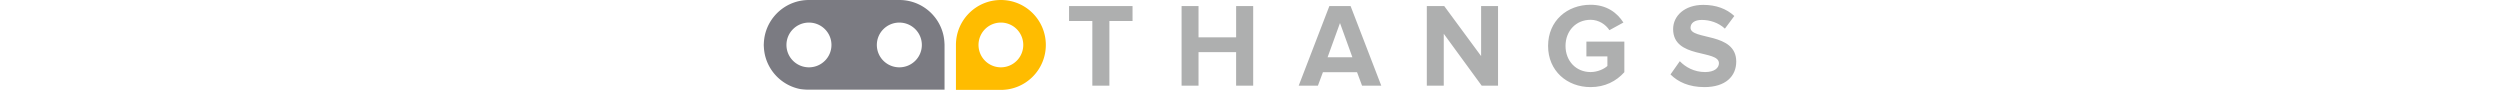 <svg width="170" viewBox="0 0 66.129 6.103">
   <path d="M34.793 17.816c-3.19 0-5.775-2.57-5.775-5.743 0-3.17 2.586-5.741 5.775-5.741 3.189 0 5.774 2.57 5.774 5.741 0 3.172-2.585 5.743-5.774 5.743m-23.195 0c-3.19 0-5.775-2.57-5.775-5.743 0-3.17 2.585-5.741 5.775-5.741 3.189 0 5.774 2.57 5.774 5.741 0 3.172-2.585 5.743-5.774 5.743m34.76-6.362c-.001-.032-.002-.065-.005-.097a11.367 11.367 0 0 0-.123-1.116c-.004-.018-.005-.038-.009-.057a11.143 11.143 0 0 0-.246-1.128v-.002A11.582 11.582 0 0 0 34.792.54H11.597C5.78.54.975 4.808.142 10.364l-.003.024c-.053.355-.088.714-.107 1.078-.001.02-.005.038-.006.058v.05c-.007.166-.025.33-.025.5 0 .209.02.413.032.62l.004.096c.024.377.065.75.124 1.117l.009.055c.908 5.469 5.672 9.644 11.429 9.644H46.39V12.074c0-.21-.02-.414-.031-.62" fill="#7b7b82" mask="url(#b-3)" transform="matrix(.265 0 0 .265 0 -.143)" fill-rule="evenodd"/>
   <path d="M11.927 17.816a5.742 5.742 0 1 1 0-11.485 5.742 5.742 0 0 1 0 11.485m0-17.275C5.557.54.394 5.704.394 12.073v11.533h11.533c6.369 0 11.532-5.163 11.532-11.532C23.46 5.703 18.296.54 11.927.54" fill="#ffbc00" transform="matrix(.265 0 0 .265 12.964 -.143)" fill-rule="evenodd"/>
   <path d="M23.503 5.826V1.428h1.574V.413H20.76v1.015h1.583v4.398zm9.778 0V.413h-1.16V2.54h-2.557V.413h-1.152v5.413h1.152v-2.28h2.556v2.28zm8.71 0L39.905.413h-1.444l-2.085 5.413h1.306l.341-.917h2.32l.341.917zm-1.964-1.932H38.34l.844-2.328zm9.904 1.932V.413H48.78v3.4l-2.507-3.4h-1.185v5.413h1.152v-3.53l2.58 3.53zm6.293.097c.974 0 1.744-.398 2.296-1.014V2.83h-2.58v1.007h1.428v.649c-.22.203-.665.414-1.144.414-.99 0-1.704-.755-1.704-1.777 0-1.023.714-1.777 1.704-1.777.568 0 1.03.324 1.282.706l.95-.52C58.05.893 57.343.324 56.223.324c-1.59 0-2.889 1.088-2.889 2.8 0 1.704 1.299 2.799 2.889 2.799zm7.739 0c1.452 0 2.166-.747 2.166-1.736 0-2.02-3.108-1.445-3.108-2.297 0-.324.276-.535.763-.535.552 0 1.136.186 1.574.592l.641-.86c-.535-.495-1.25-.755-2.11-.755-1.273 0-2.052.747-2.052 1.647 0 2.037 3.116 1.38 3.116 2.321 0 .317-.3.6-.942.6-.746 0-1.339-.34-1.72-.738l-.633.9c.511.512 1.258.861 2.305.861z" fill="#aeafaf"/>
</svg>